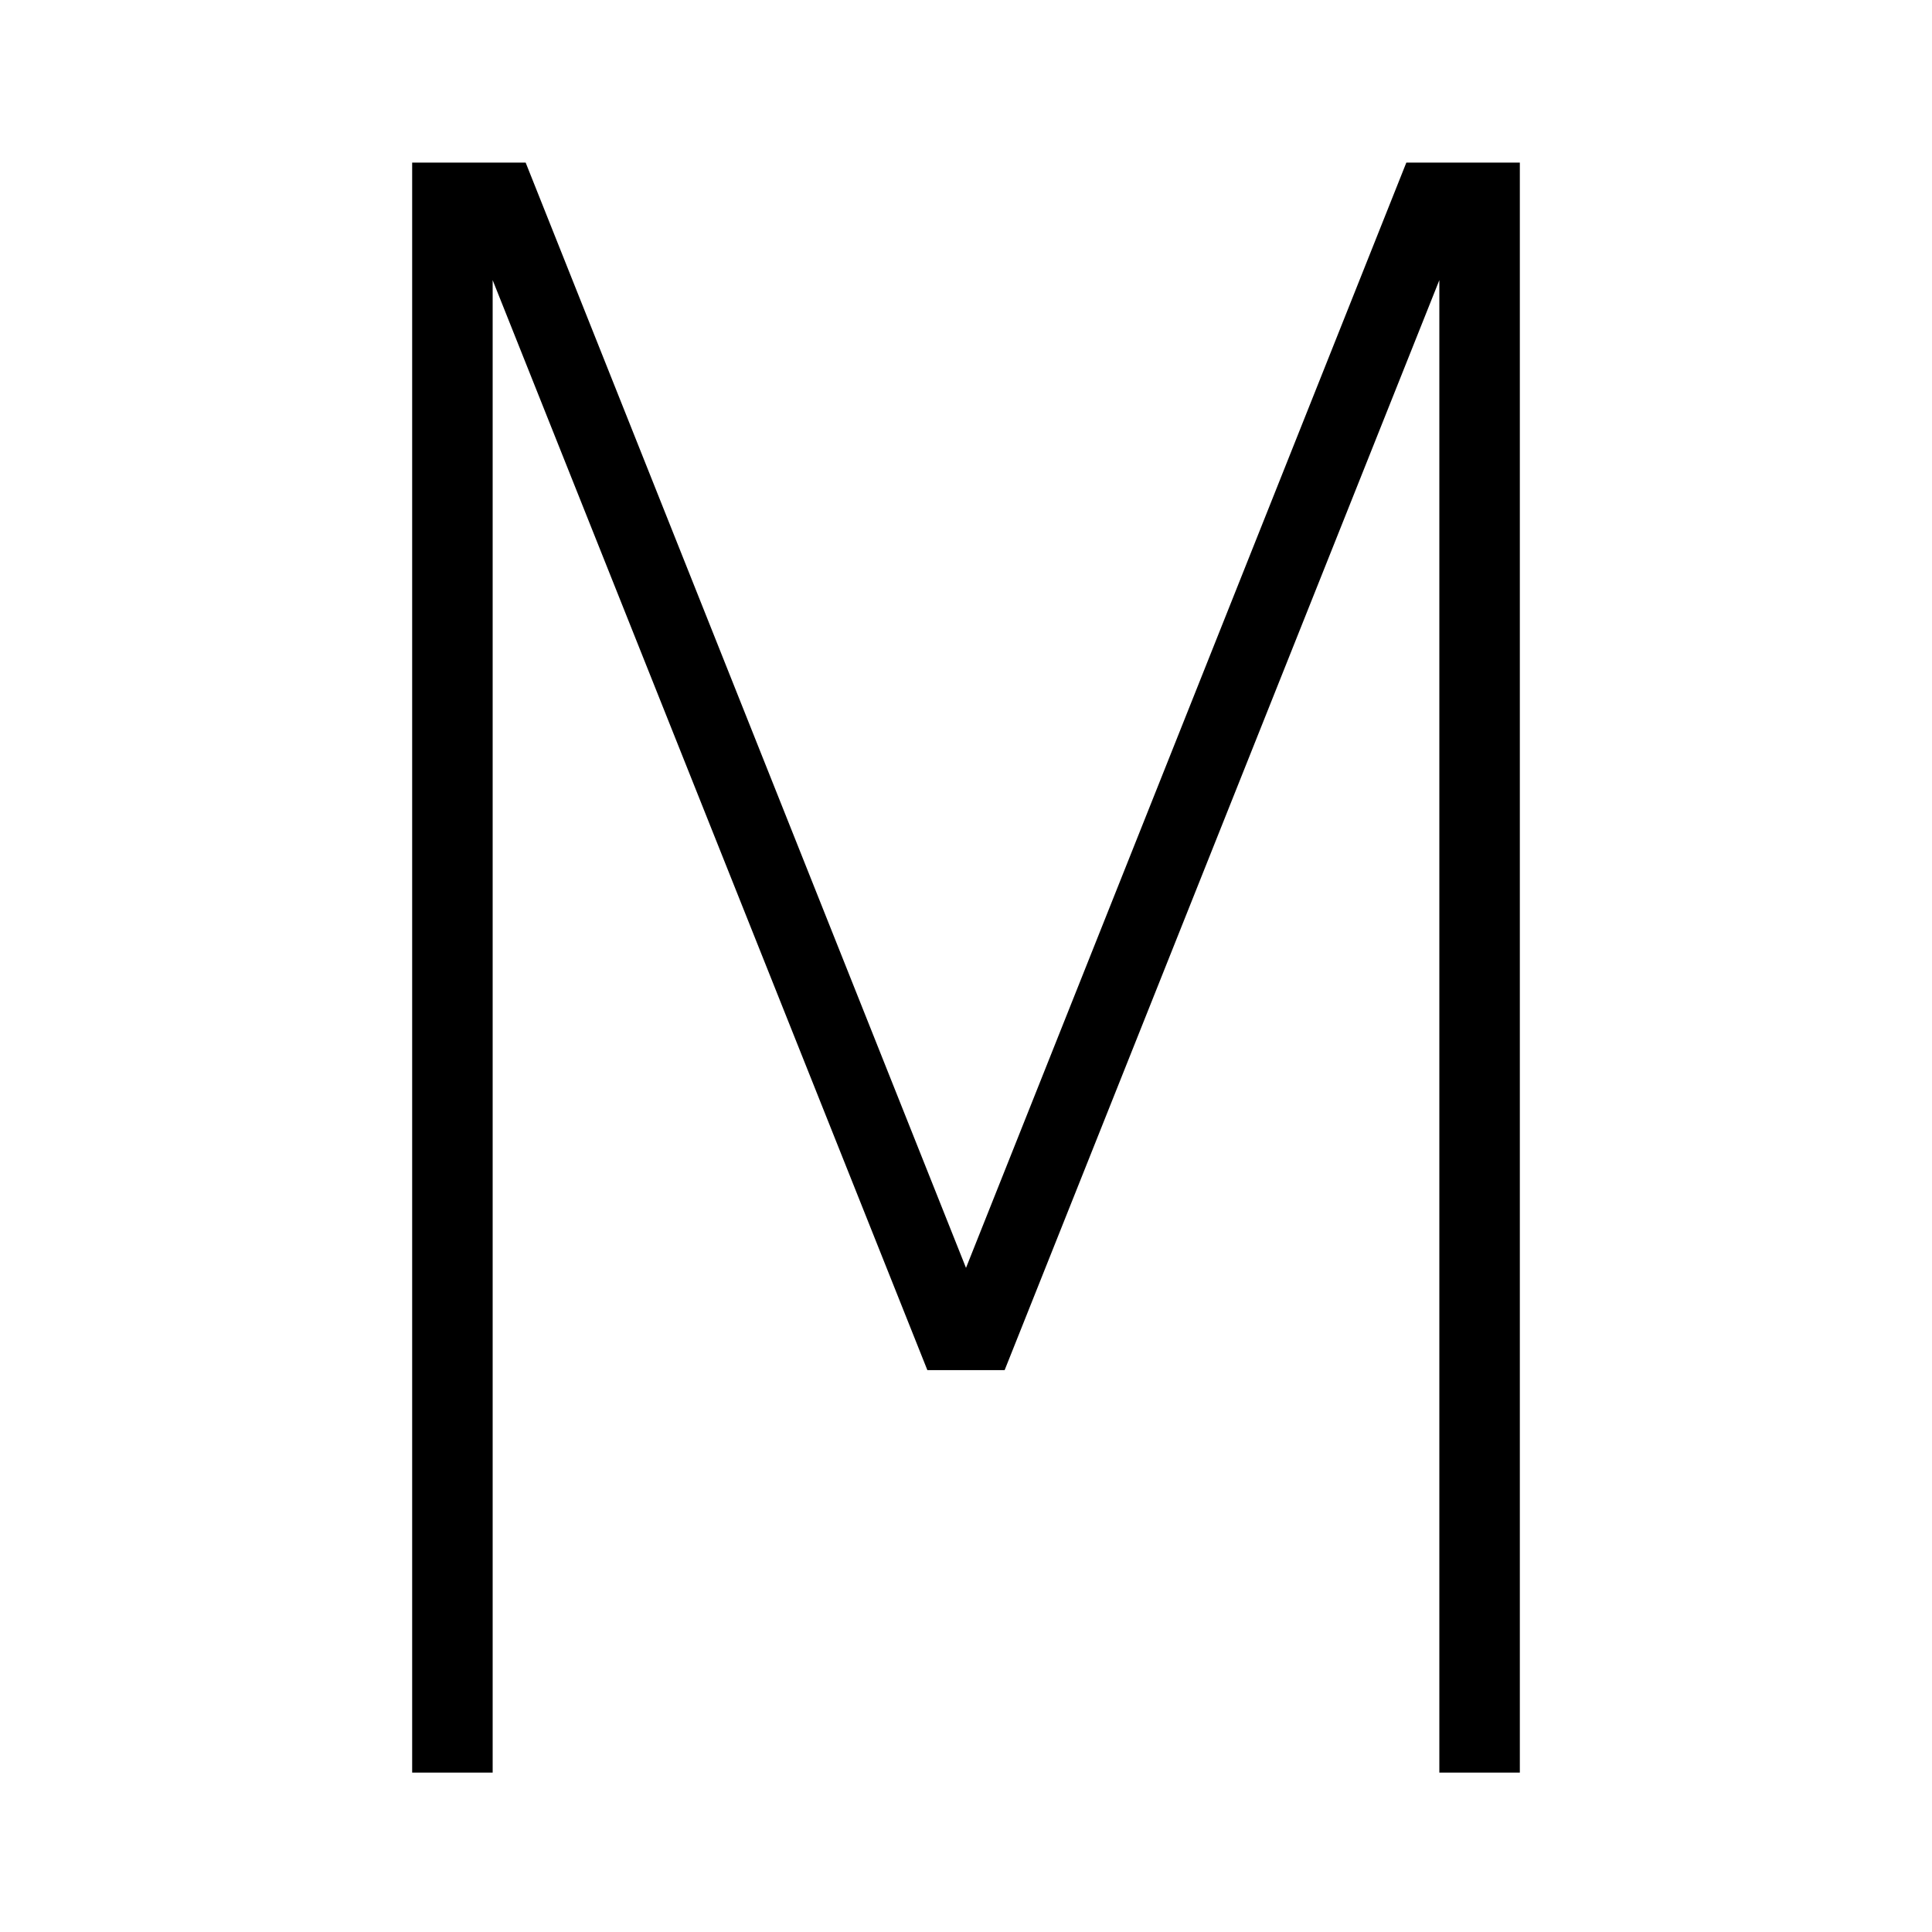 <svg id="Layer_1" data-name="Layer 1" xmlns="http://www.w3.org/2000/svg" viewBox="0 0 24 24"><title>iconoteka_m_letter_r_a</title><polygon points="17.47 2.02 12 15.75 6.53 2.02 5.12 2.02 5.12 22.02 6.12 22.02 6.12 3.48 11.52 17.02 12.48 17.02 17.88 3.48 17.88 22.02 18.88 22.02 18.88 2.02 17.47 2.02"/></svg>